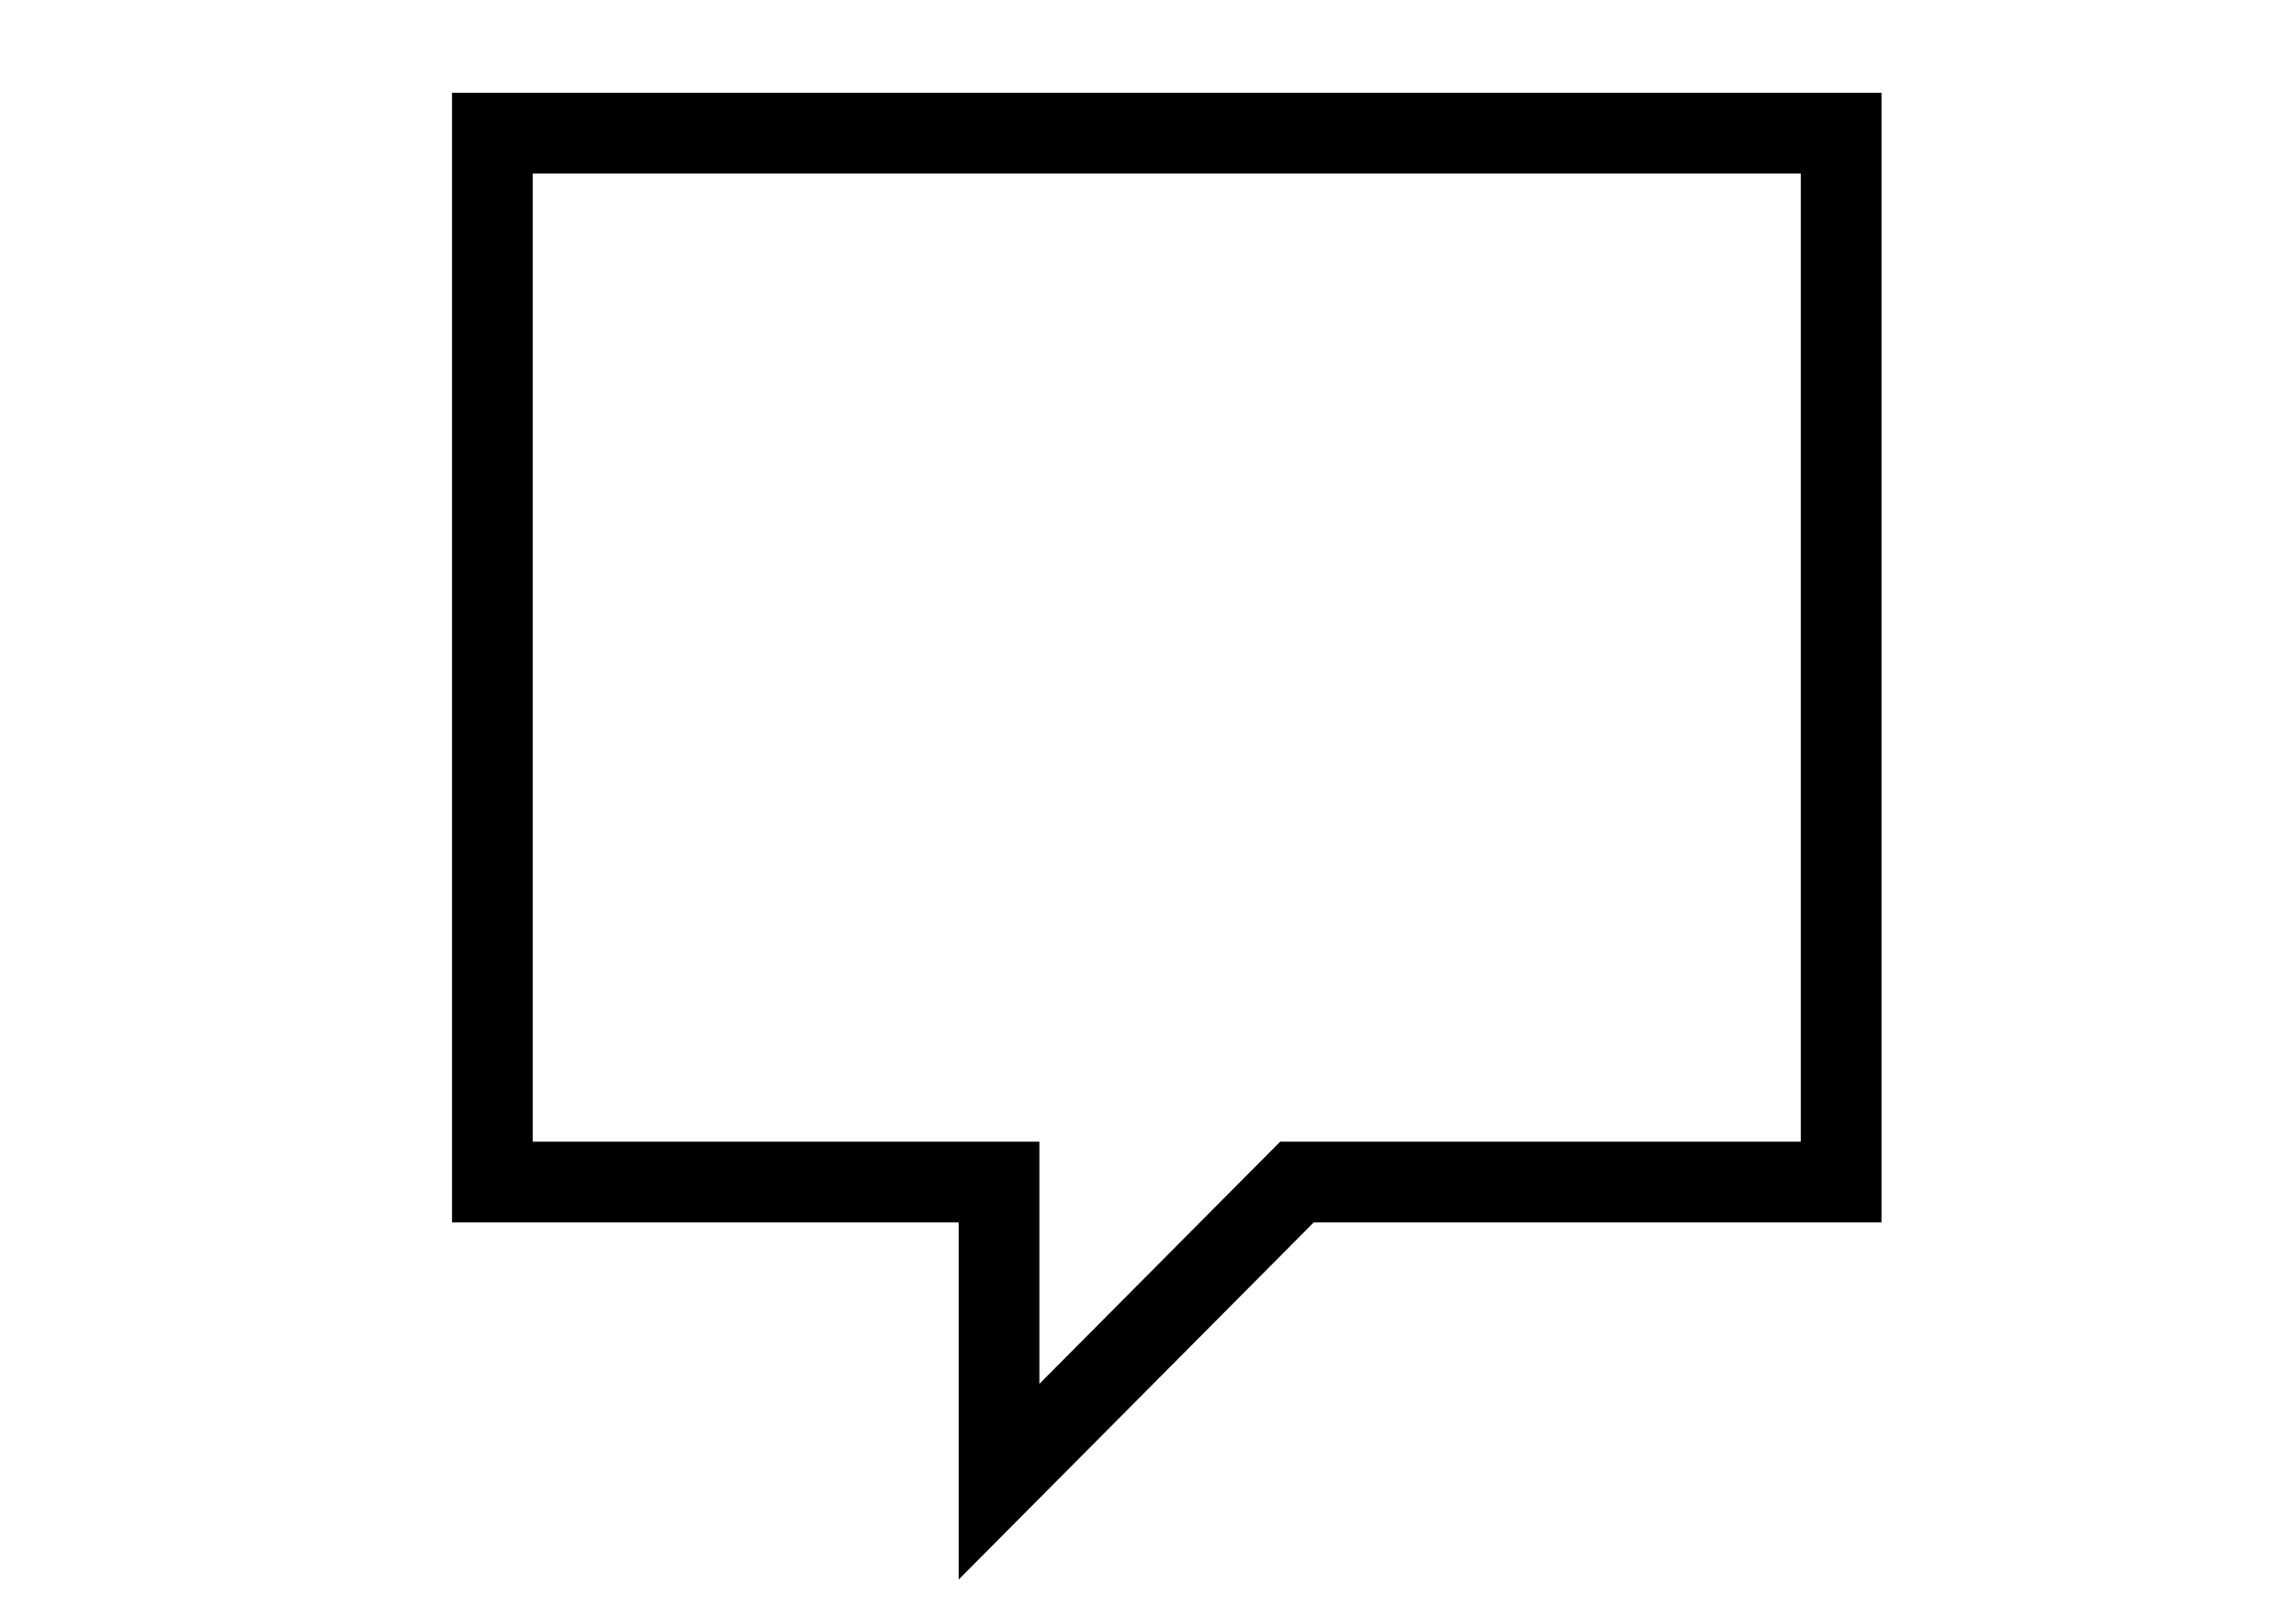 <?xml version="1.0" encoding="utf-8"?>
<!-- Generator: Adobe Illustrator 15.0.0, SVG Export Plug-In . SVG Version: 6.00 Build 0)  -->
<!DOCTYPE svg PUBLIC "-//W3C//DTD SVG 1.1//EN" "http://www.w3.org/Graphics/SVG/1.1/DTD/svg11.dtd">
<svg version="1.1" id="Calque_1" xmlns="http://www.w3.org/2000/svg" xmlns:xlink="http://www.w3.org/1999/xlink" x="0px" y="0px"
	 width="1280px" height="895.5px" viewBox="0 0 1280 895.5" enable-background="new 0 0 1280 895.5" xml:space="preserve">
<polygon fill="none" stroke="#000000" stroke-width="45" stroke-linecap="square" stroke-miterlimit="10" points="1026.427,74.25 
	274.5,74.25 274.5,659.091 556.957,659.091 556.957,826.177 723.043,659.091 1026.427,659.091 "/>
</svg>
